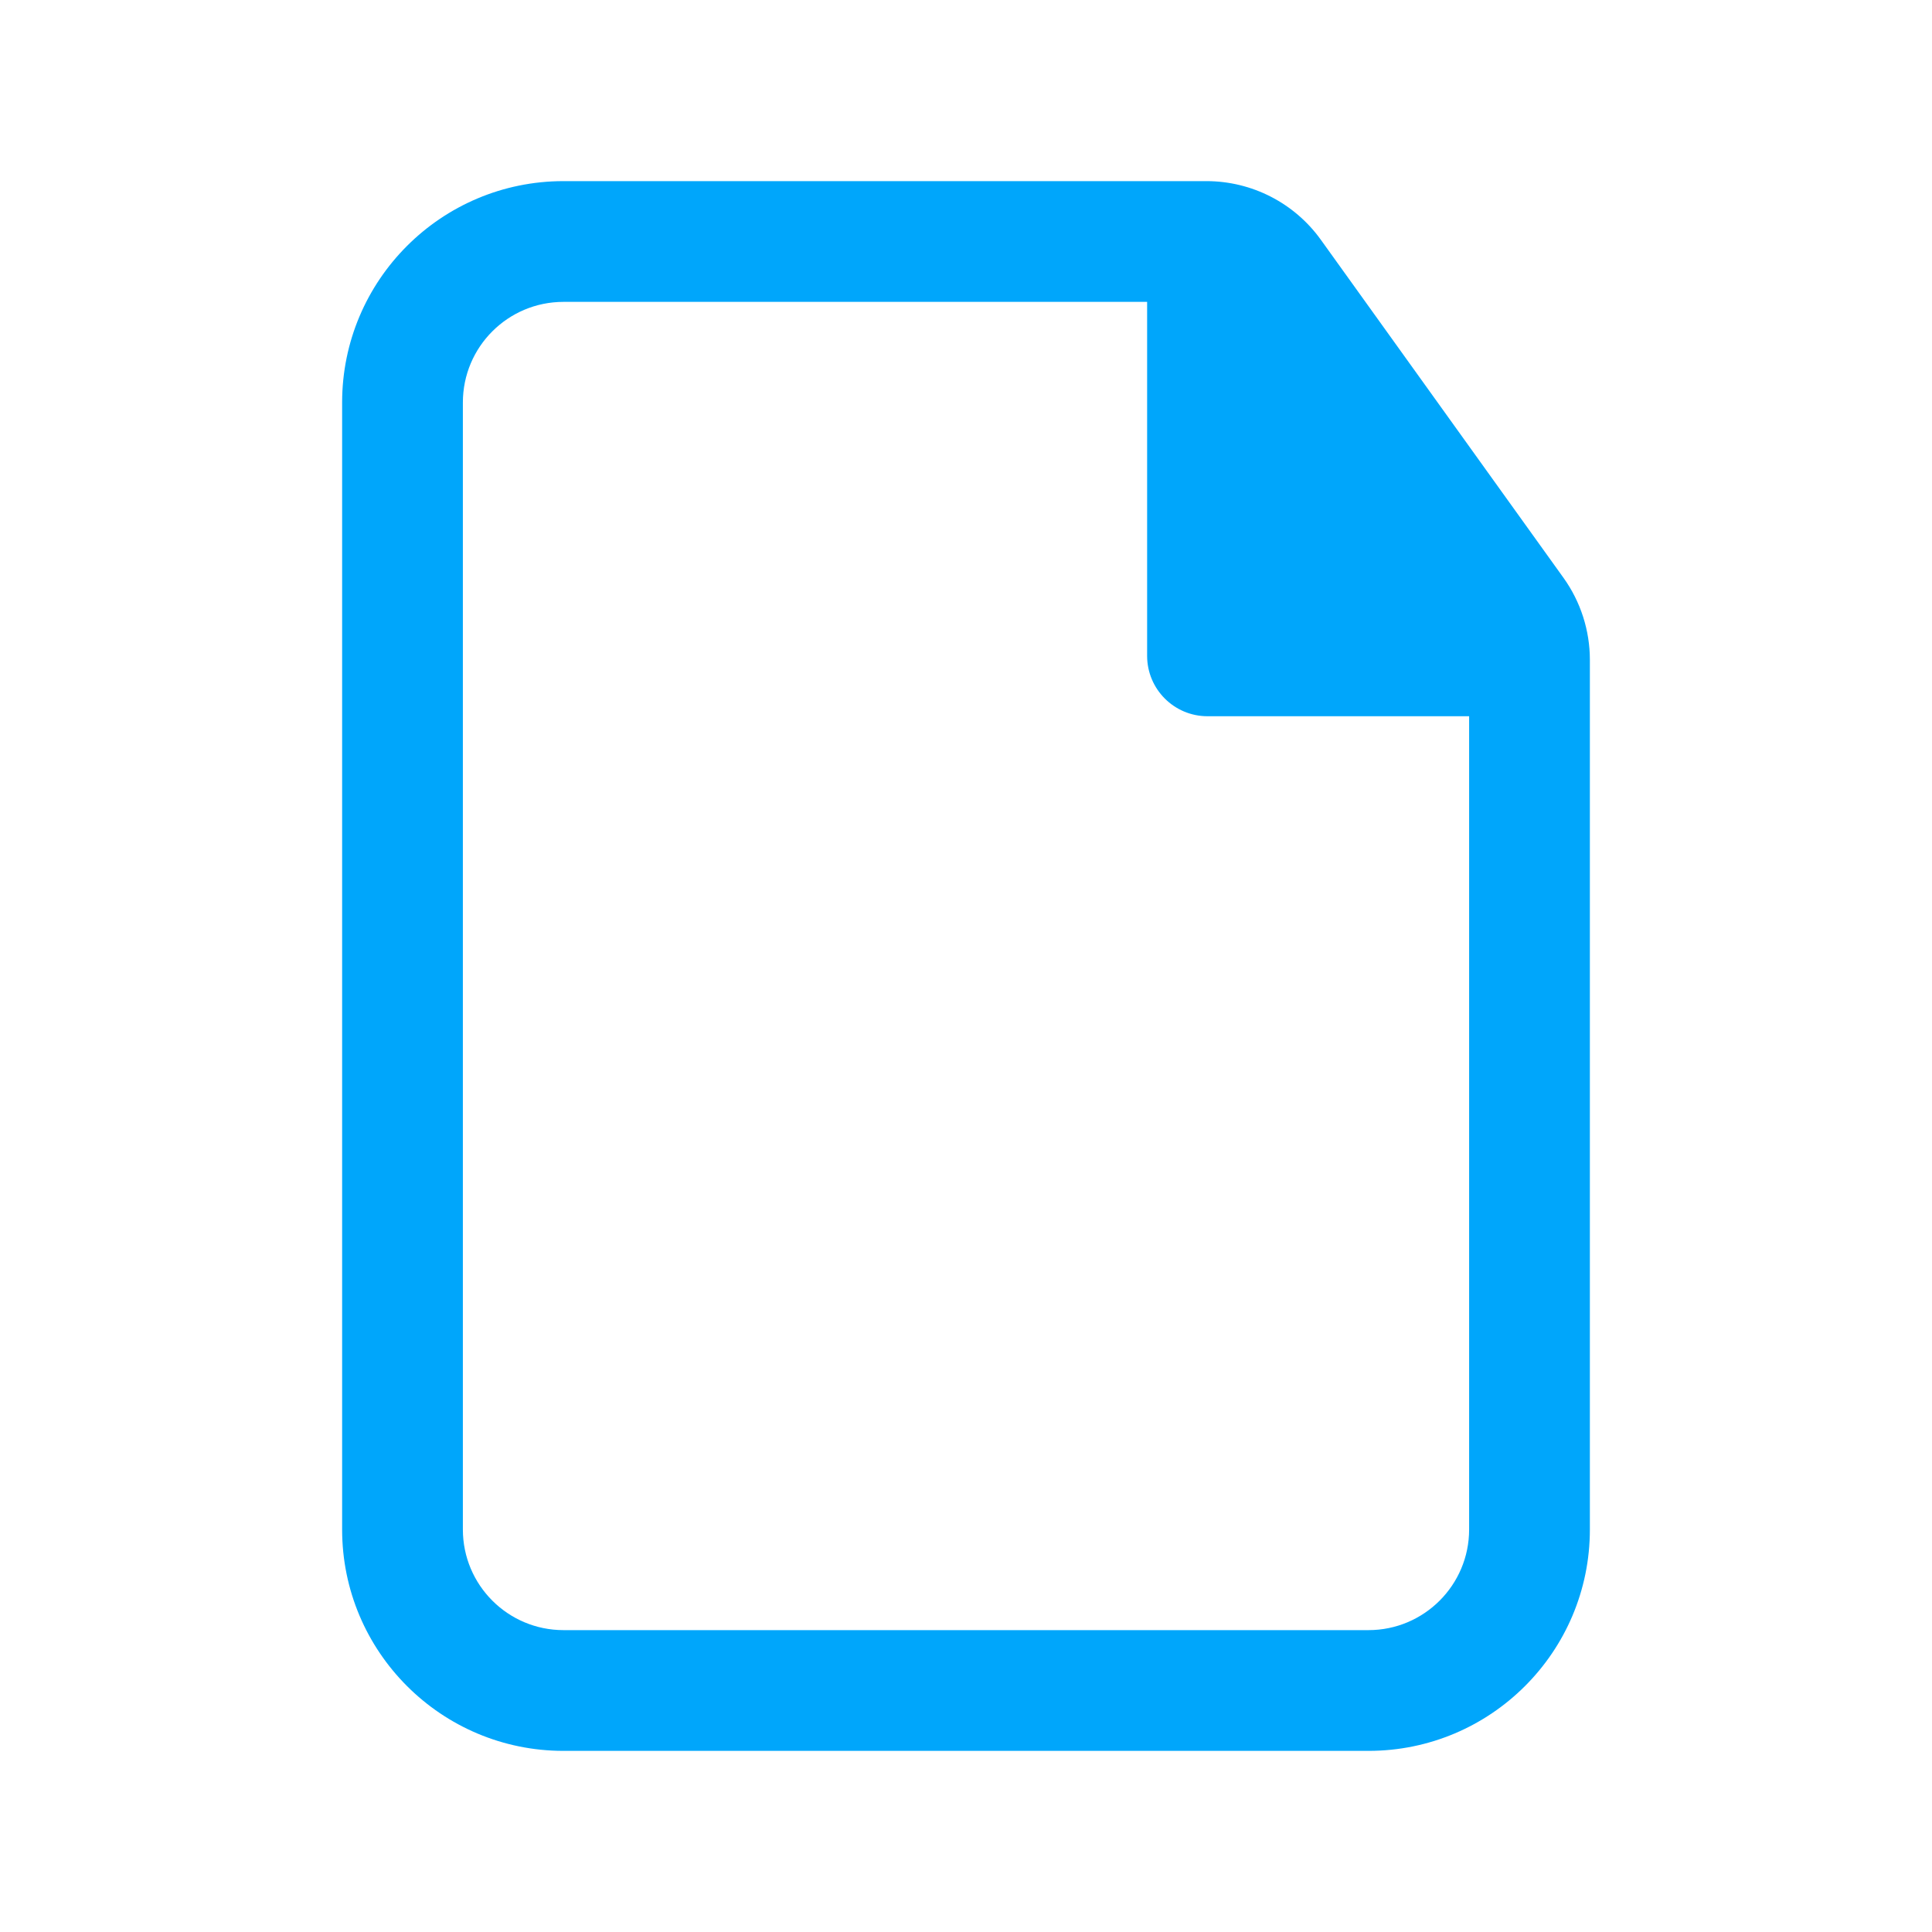 <svg width="36" height="36" viewBox="0 0 36 36" fill="none" xmlns="http://www.w3.org/2000/svg">
<path fill-rule="evenodd" clip-rule="evenodd" d="M6.375 7.5C6.375 5.222 8.222 3.375 10.5 3.375H22.48C23.326 3.375 24.12 3.782 24.613 4.469L29.133 10.766C29.453 11.212 29.625 11.748 29.625 12.297V28.5C29.625 30.778 27.778 32.625 25.5 32.625H10.5C8.222 32.625 6.375 30.778 6.375 28.5V7.5ZM10.5 5.625C9.464 5.625 8.625 6.464 8.625 7.5V28.5C8.625 29.535 9.464 30.375 10.5 30.375H25.5C26.535 30.375 27.375 29.535 27.375 28.5V13.346H22.5C21.879 13.346 21.375 12.842 21.375 12.221V5.625H10.5Z" fill="#00A6FB"/>
</svg>

